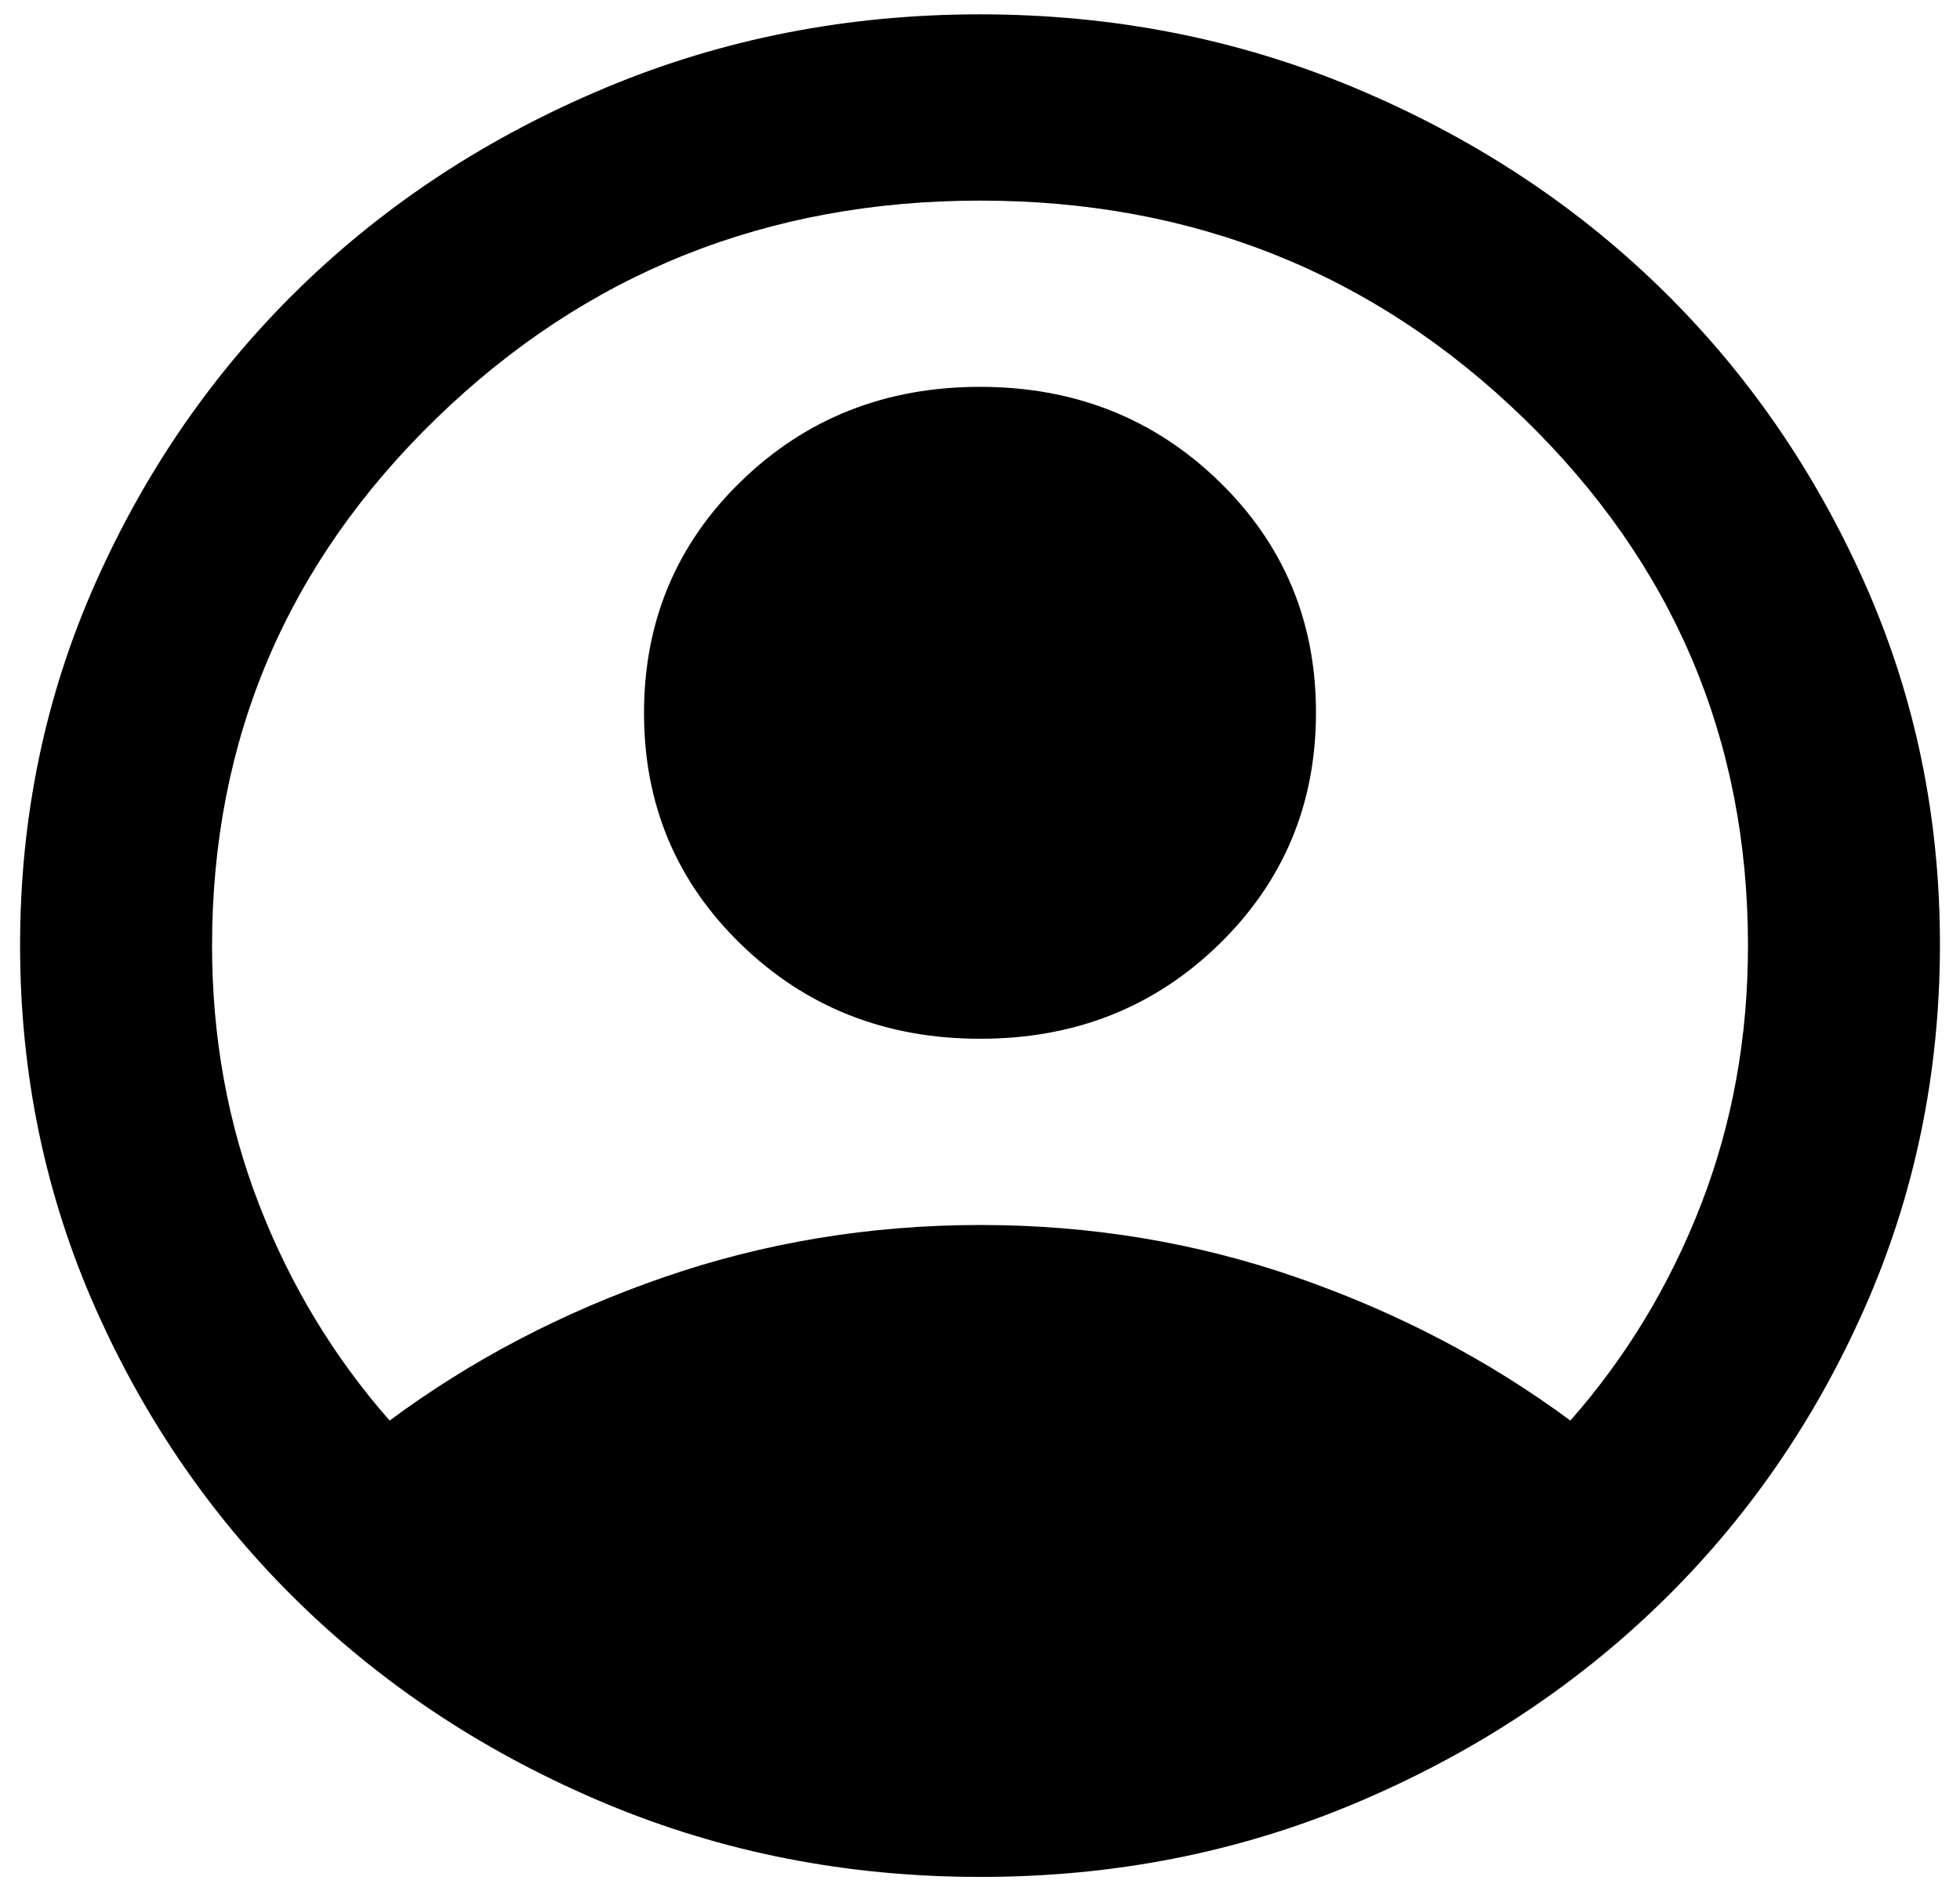 <svg width="57" height="55" viewBox="0 0 57 55" fill="none" xmlns="http://www.w3.org/2000/svg">
<path d="M11.331 41.313C13.704 39.552 16.356 38.165 19.288 37.15C22.219 36.135 25.29 35.627 28.5 35.625C31.711 35.623 34.781 36.132 37.713 37.15C40.644 38.169 43.296 39.556 45.669 41.313C47.297 39.462 48.566 37.363 49.474 35.016C50.382 32.669 50.835 30.163 50.834 27.5C50.834 21.497 48.659 16.384 44.309 12.163C39.96 7.942 34.69 5.832 28.5 5.834C22.31 5.835 17.04 7.946 12.691 12.166C8.342 16.385 6.167 21.497 6.167 27.5C6.167 30.163 6.621 32.669 7.529 35.016C8.437 37.363 9.705 39.462 11.331 41.313ZM28.5 30.209C25.755 30.209 23.44 29.295 21.555 27.468C19.669 25.641 18.727 23.395 18.729 20.73C18.731 18.064 19.674 15.818 21.557 13.991C23.441 12.164 25.755 11.25 28.5 11.25C31.245 11.25 33.56 12.165 35.446 13.994C37.331 15.823 38.273 18.068 38.271 20.73C38.269 23.391 37.327 25.637 35.446 27.468C33.564 29.299 31.249 30.212 28.5 30.209ZM28.5 54.584C24.638 54.584 21.009 53.872 17.613 52.45C14.216 51.027 11.262 49.097 8.749 46.662C6.237 44.226 4.248 41.36 2.783 38.063C1.319 34.766 0.585 31.245 0.584 27.5C0.582 23.756 1.315 20.235 2.783 16.938C4.252 13.641 6.24 10.775 8.749 8.339C11.258 5.903 14.212 3.974 17.613 2.551C21.013 1.128 24.642 0.417 28.5 0.417C32.358 0.417 35.987 1.128 39.388 2.551C42.788 3.974 45.742 5.903 48.251 8.339C50.76 10.775 52.749 13.641 54.22 16.938C55.69 20.235 56.422 23.756 56.417 27.5C56.411 31.245 55.678 34.766 54.217 38.063C52.756 41.36 50.767 44.226 48.251 46.662C45.735 49.097 42.781 51.028 39.388 52.452C35.995 53.877 32.366 54.587 28.5 54.584Z" fill="black"/>
</svg>
